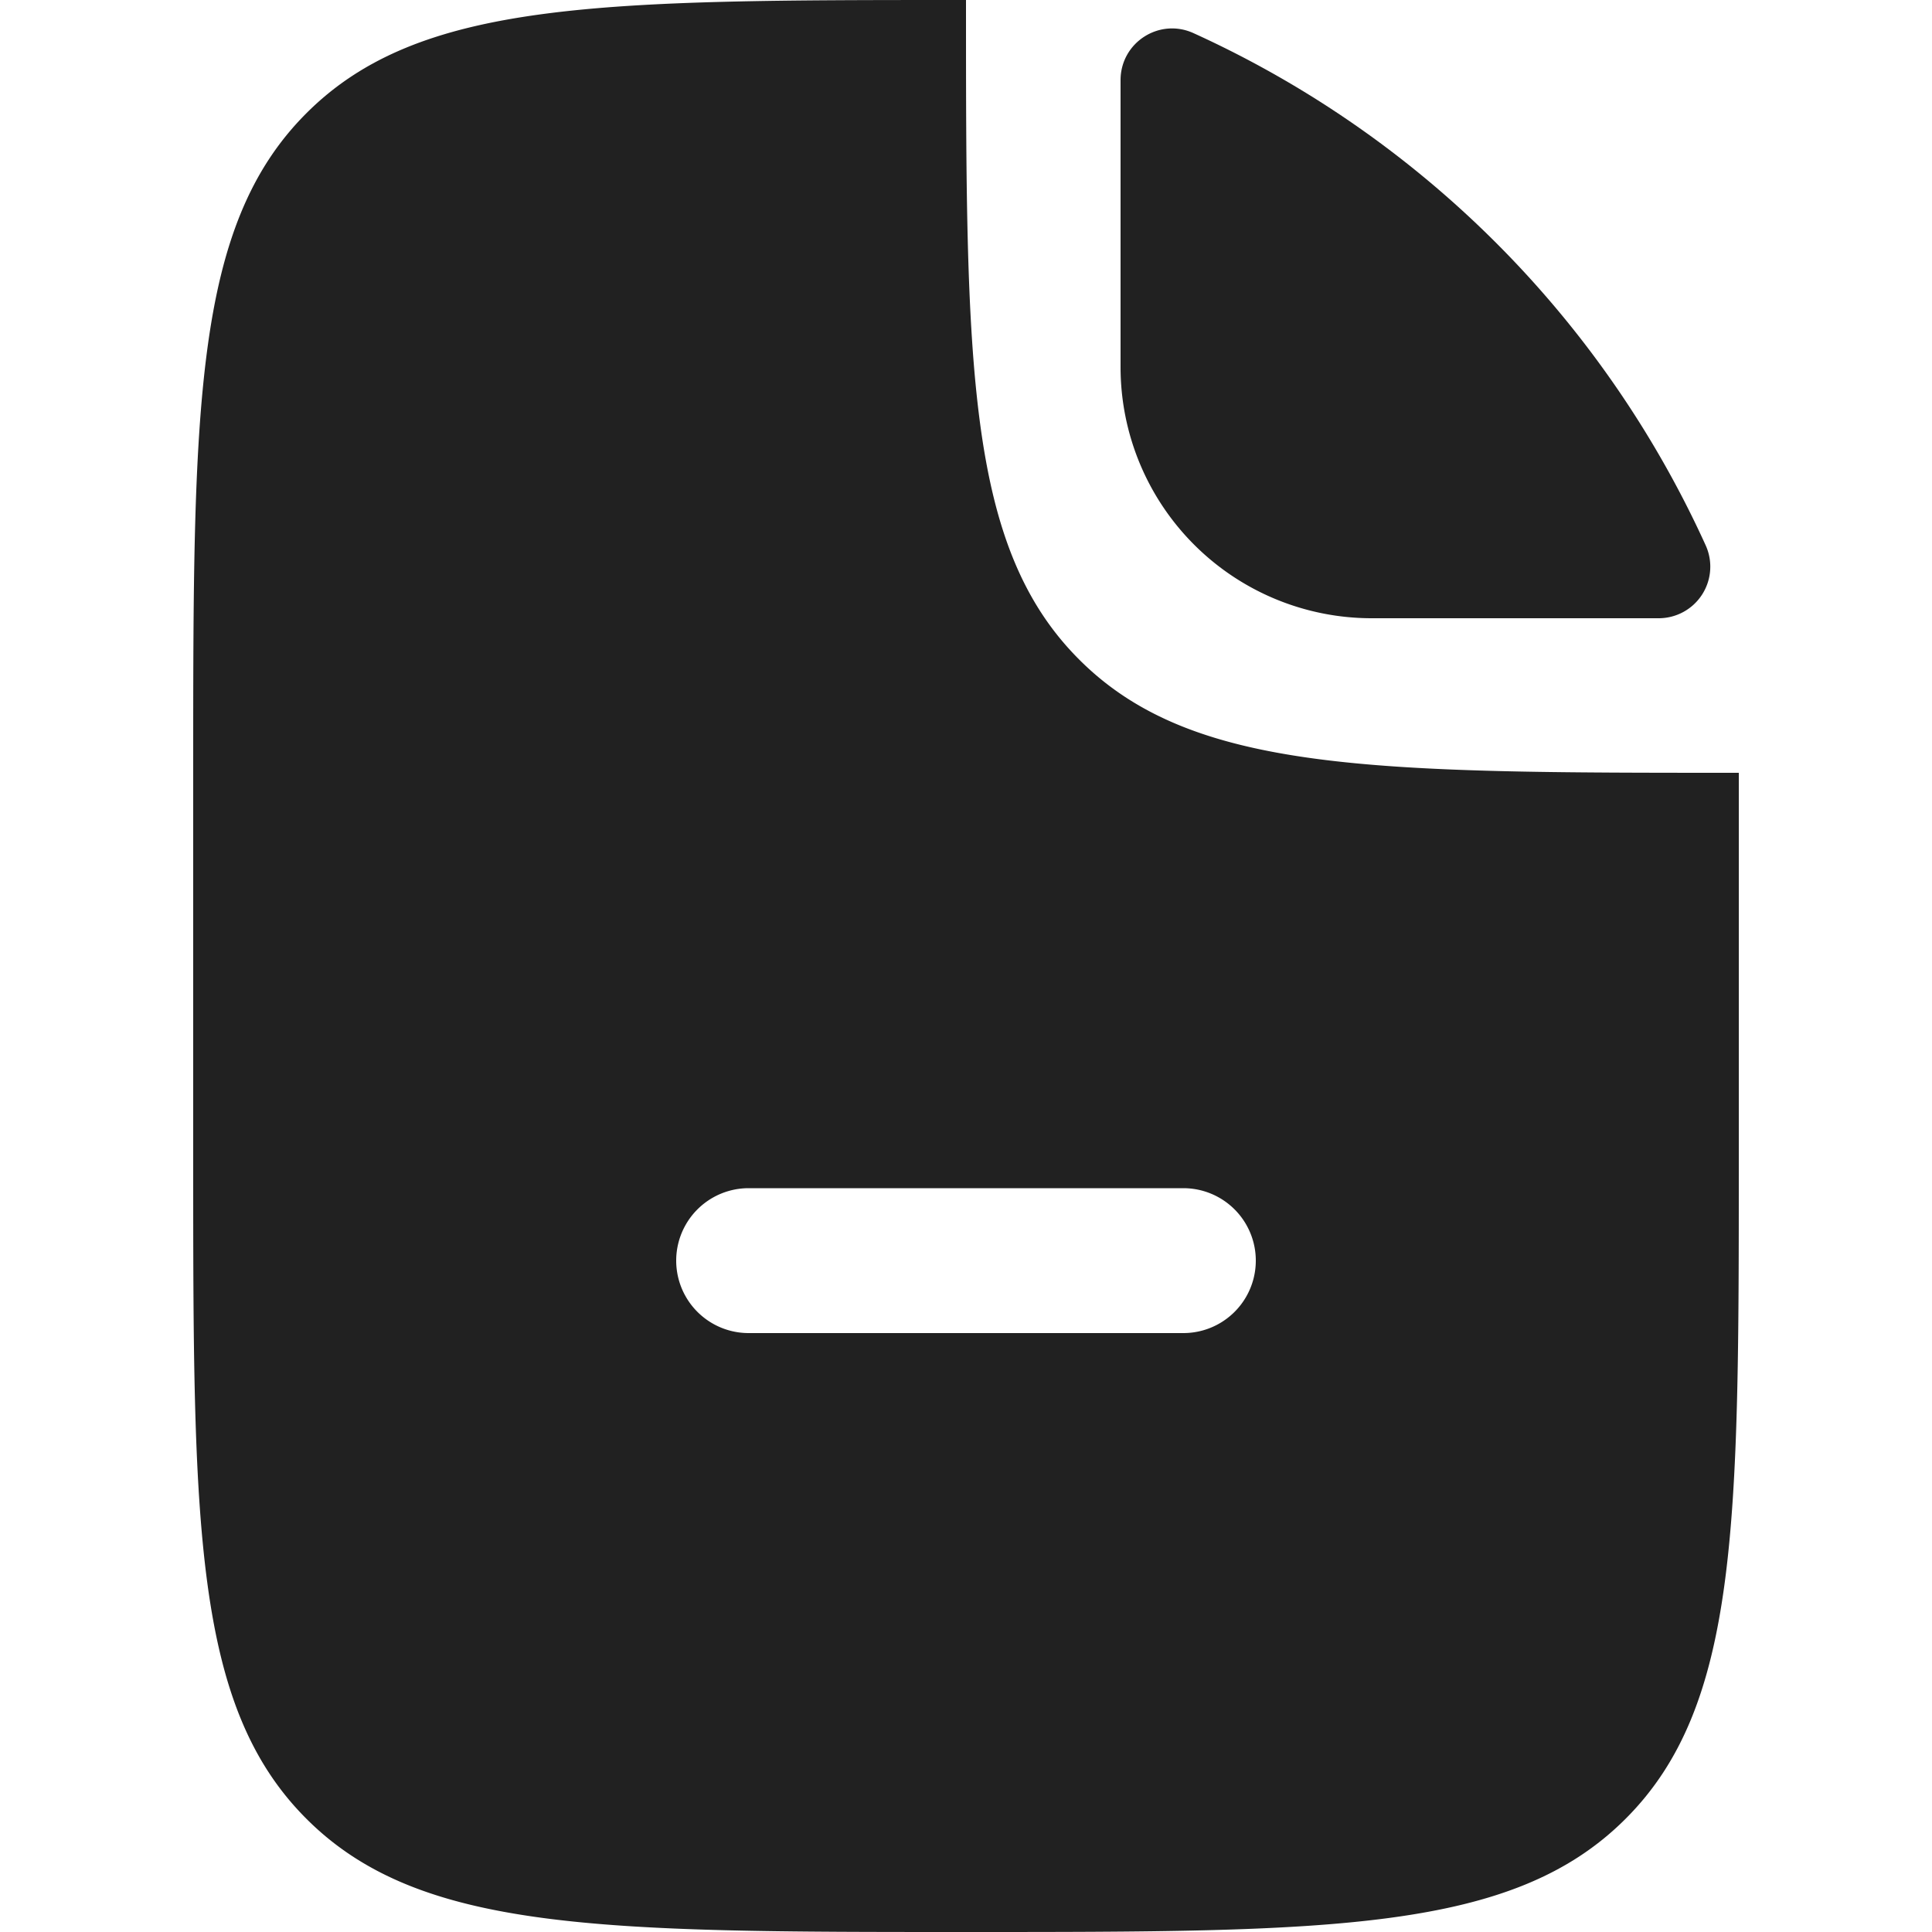 <svg xmlns="http://www.w3.org/2000/svg" width="20" height="20" fill="none" viewBox="0 0 20 20"><path fill="#212121" fill-rule="evenodd" d="M3.172 1.172C4.343 0 6.229 0 10 0c0 3.771 0 5.657 1.172 6.828C12.343 8 14.229 8 18 8v4c0 3.771 0 5.657-1.172 6.828C15.657 20 13.771 20 10 20c-3.771 0-5.657 0-6.828-1.172C2 17.657 2 15.771 2 12V8c0-3.771 0-5.657 1.172-6.828ZM7.75 12.3a.75.75 0 0 0 0 1.5h4.5a.75.75 0 1 0 0-1.5h-4.5Z" clip-rule="evenodd"/><path fill="#212121" d="M11.6.83c0-.39.401-.648.755-.487a10.678 10.678 0 0 1 5.302 5.302.534.534 0 0 1-.486.755H14.2a2.6 2.6 0 0 1-2.6-2.6V.83Z"/></svg>